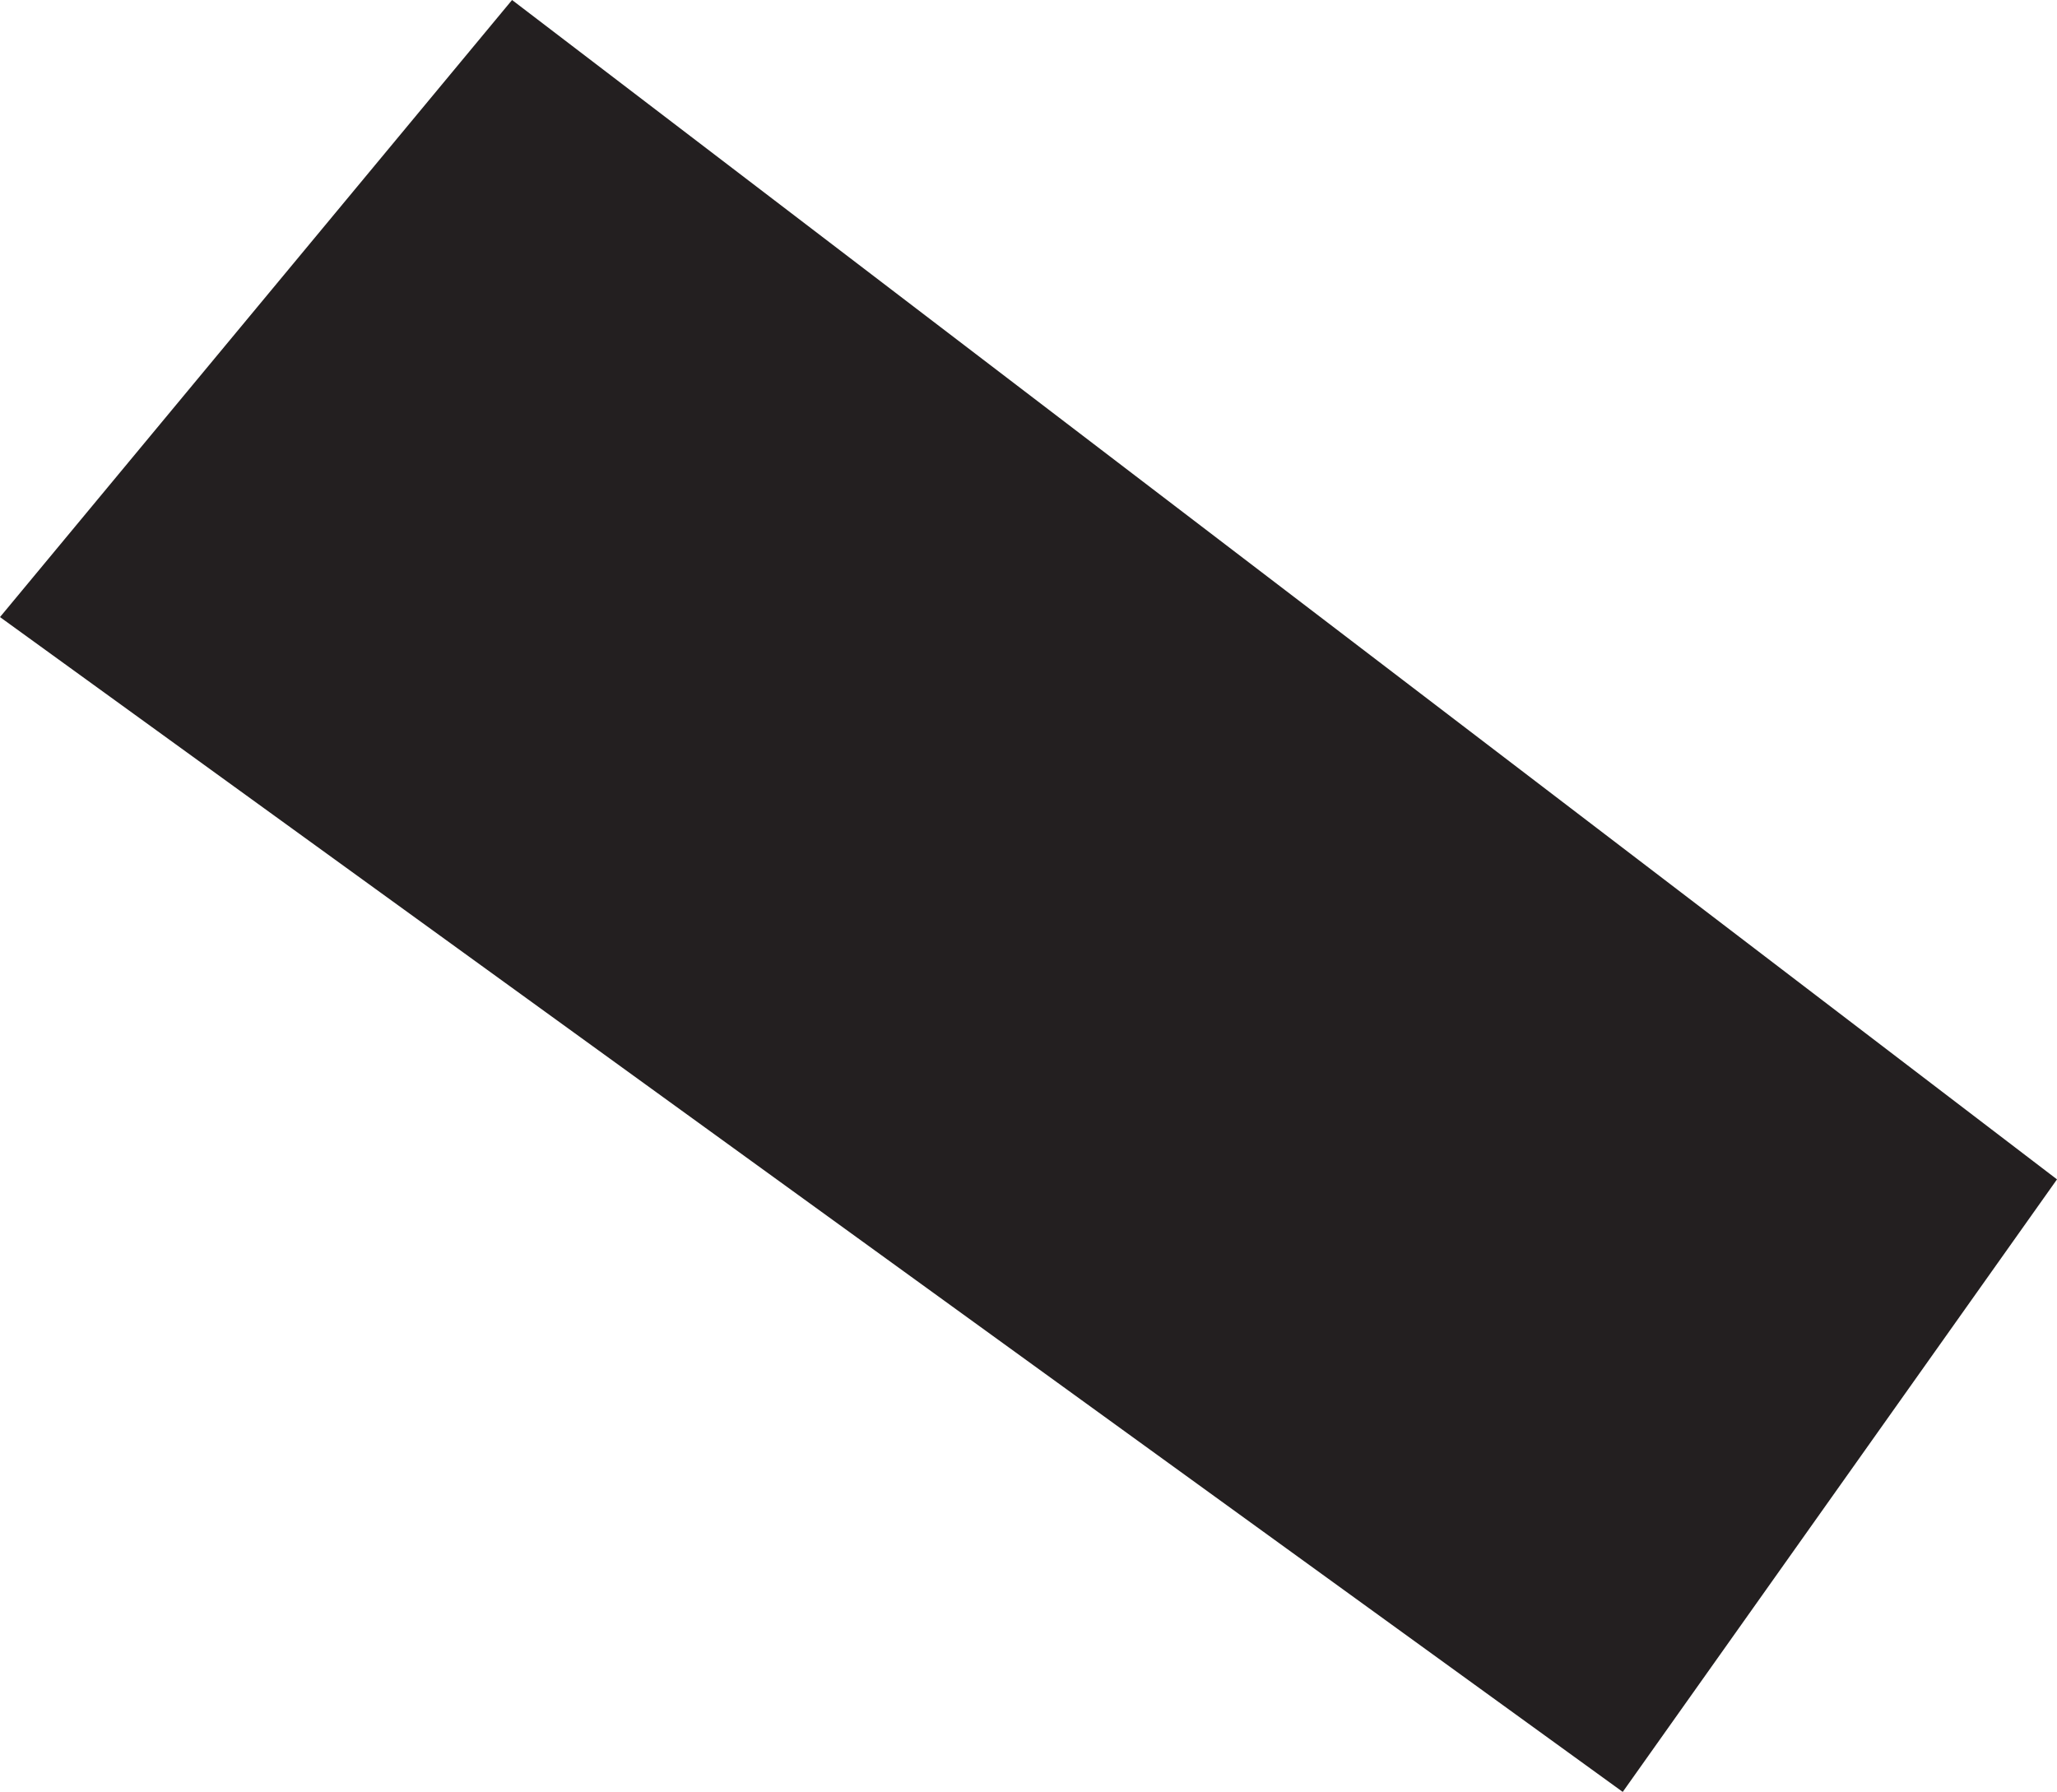 <?xml version="1.0" encoding="UTF-8"?><svg id="Layer_2" xmlns="http://www.w3.org/2000/svg" viewBox="0 0 131.4 114.47"><defs><style>.cls-1{fill:#231f20;stroke-width:0px;}</style></defs><g id="Layer_1-2"><polygon class="cls-1" points="131.4 75.34 32.71 0 0 39.42 103.66 114.47 131.4 75.34"/></g></svg>